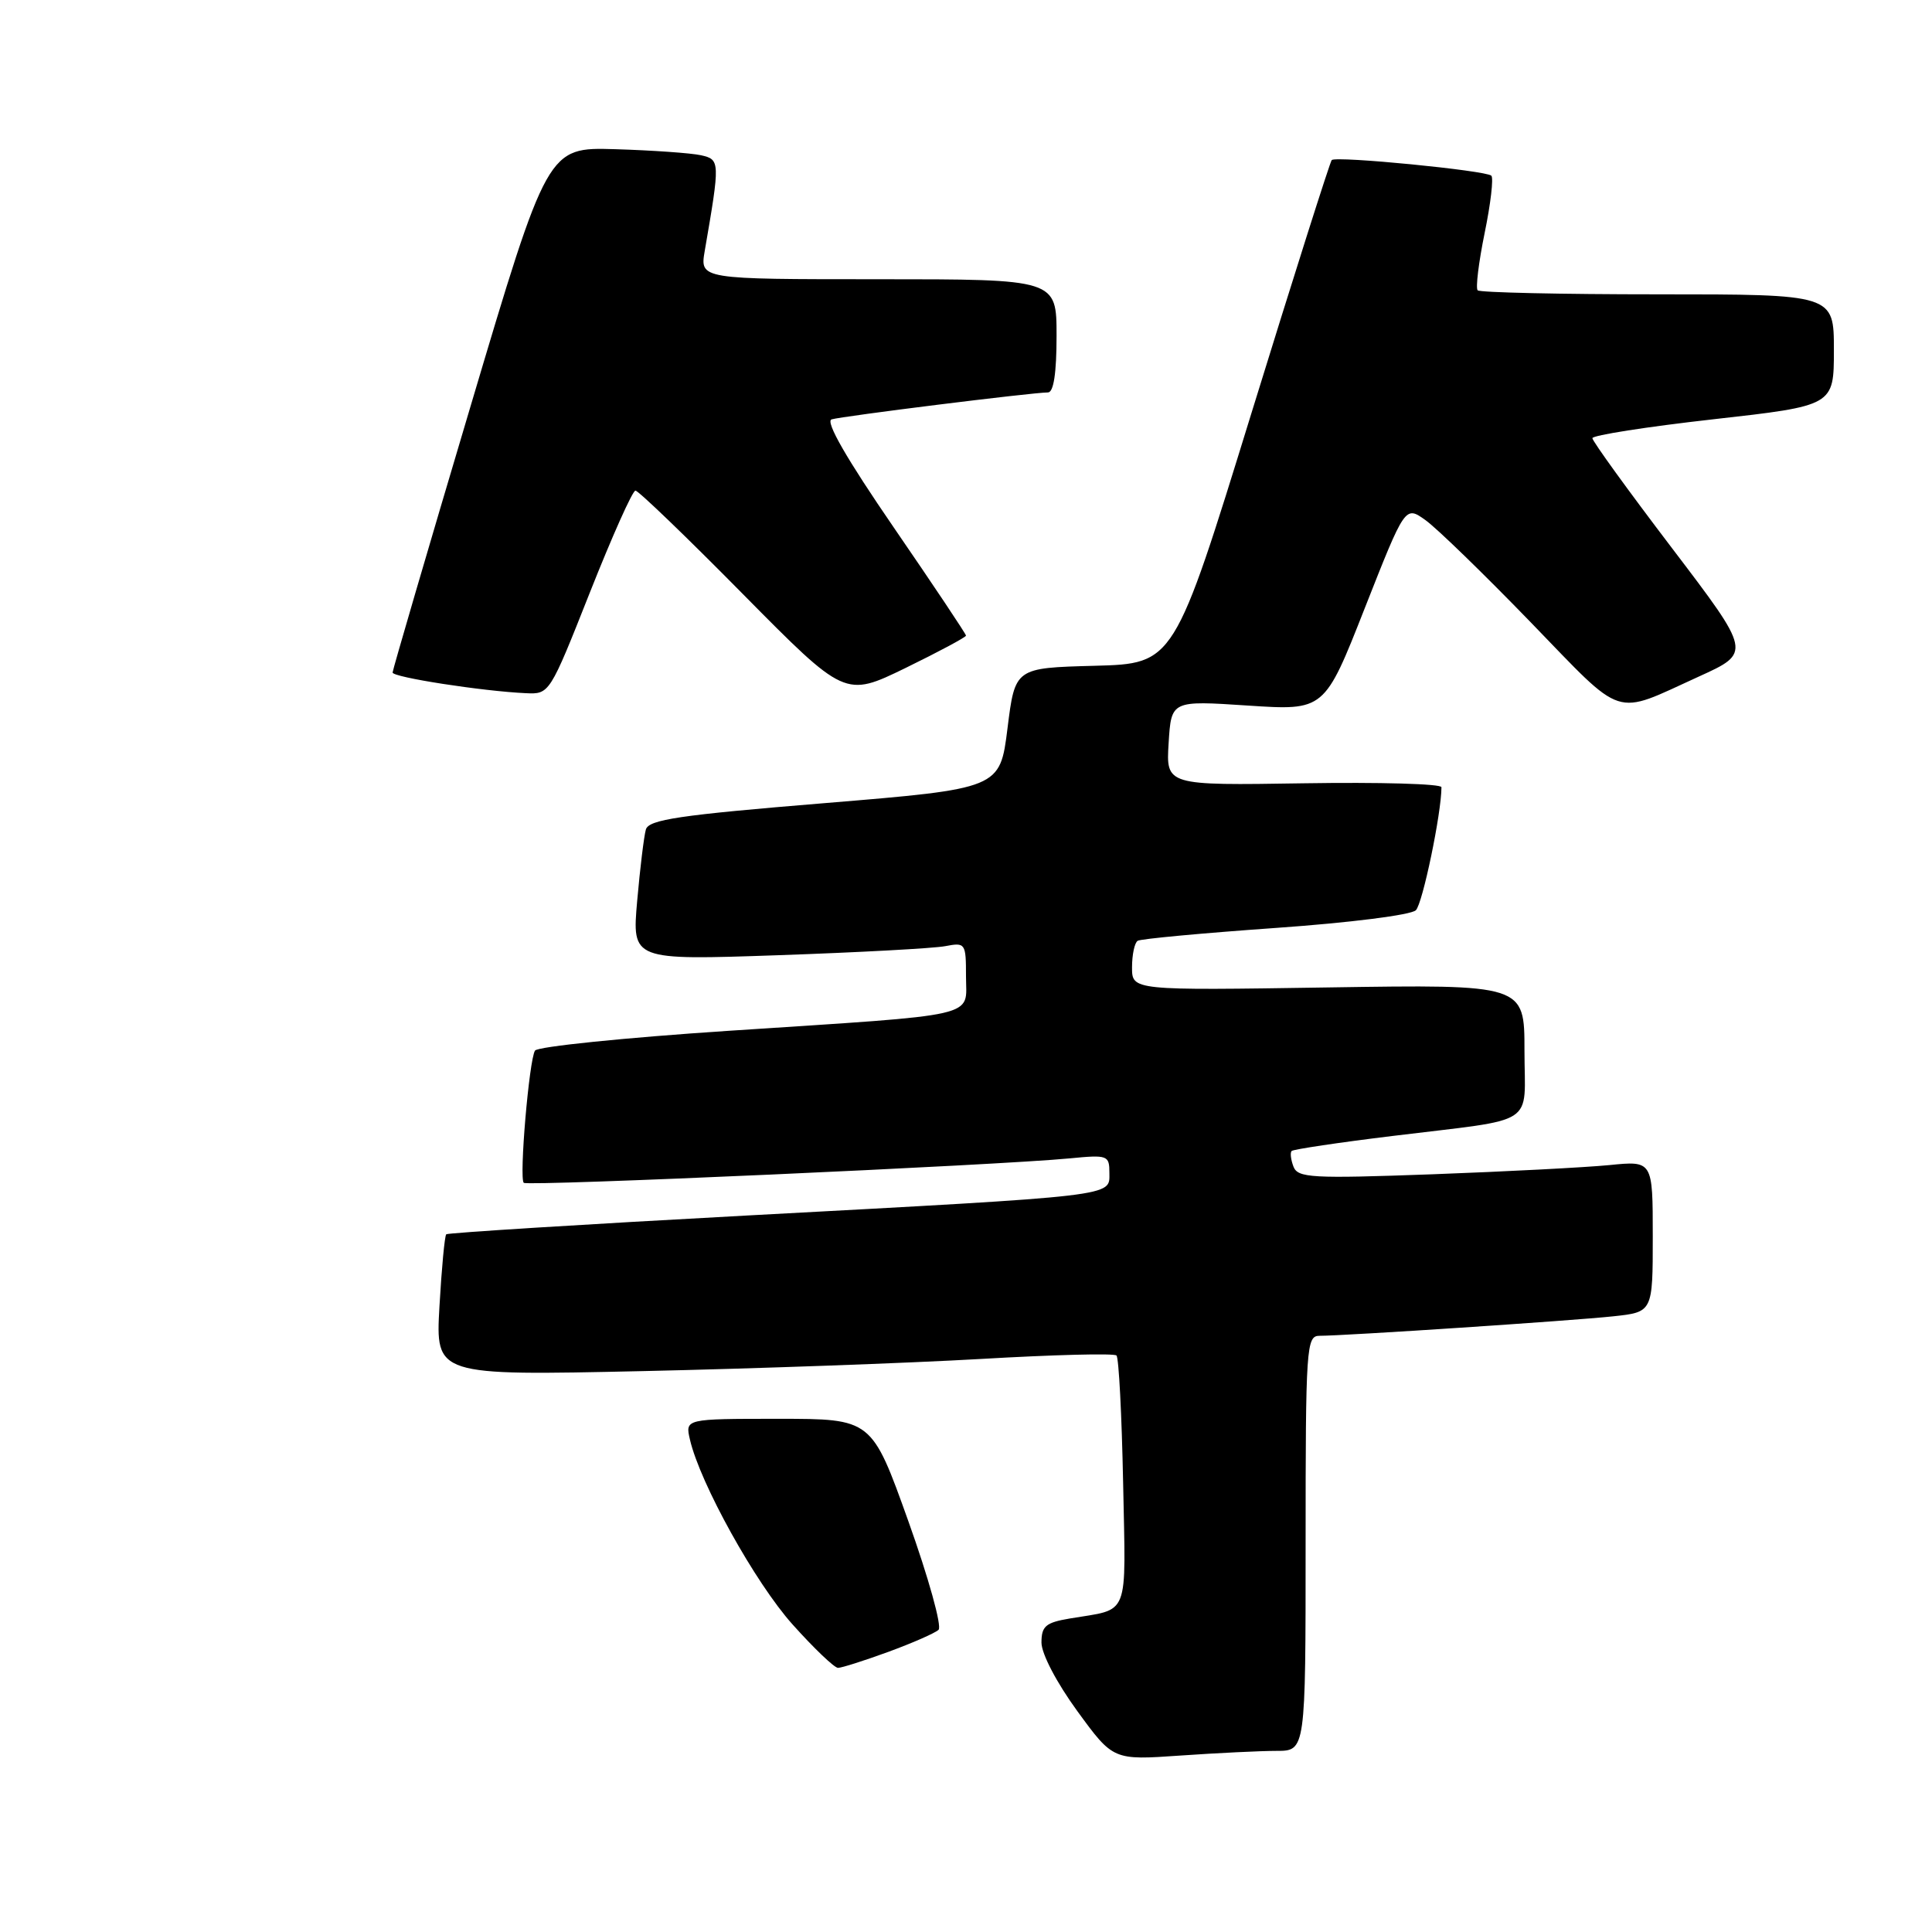 <?xml version="1.0" encoding="UTF-8" standalone="no"?>
<!DOCTYPE svg PUBLIC "-//W3C//DTD SVG 1.1//EN" "http://www.w3.org/Graphics/SVG/1.1/DTD/svg11.dtd" >
<svg xmlns="http://www.w3.org/2000/svg" xmlns:xlink="http://www.w3.org/1999/xlink" version="1.1" viewBox="0 0 256 256">
 <g >
 <path fill="currentColor"
d=" M 169.15 232.00 C 173.00 232.00 173.00 232.00 173.00 204.50 C 173.00 178.44 173.10 177.00 174.84 177.00 C 178.16 177.00 208.37 175.00 213.75 174.42 C 219.00 173.86 219.00 173.86 219.00 163.83 C 219.00 153.80 219.00 153.80 213.25 154.38 C 210.09 154.69 199.52 155.24 189.77 155.60 C 173.78 156.18 171.97 156.08 171.39 154.58 C 171.04 153.66 170.93 152.73 171.15 152.51 C 171.38 152.29 177.39 151.39 184.53 150.52 C 204.00 148.13 202.00 149.42 202.00 139.20 C 202.00 130.44 202.00 130.44 176.00 130.84 C 150.00 131.24 150.00 131.24 150.00 128.18 C 150.00 126.49 150.34 124.91 150.75 124.66 C 151.16 124.40 159.38 123.64 169.00 122.96 C 178.85 122.27 186.99 121.24 187.61 120.61 C 188.51 119.72 191.00 107.73 191.00 104.31 C 191.00 103.86 182.79 103.63 172.75 103.79 C 154.50 104.08 154.50 104.08 154.85 98.45 C 155.20 92.82 155.20 92.82 165.35 93.49 C 175.50 94.16 175.50 94.16 180.84 80.58 C 186.19 67.00 186.19 67.00 188.87 68.91 C 190.35 69.96 196.63 76.06 202.83 82.46 C 215.42 95.45 213.62 94.87 225.10 89.65 C 232.08 86.48 232.08 86.48 221.54 72.62 C 215.74 65.00 211.00 58.45 211.00 58.06 C 211.00 57.68 218.20 56.55 227.00 55.56 C 243.00 53.76 243.00 53.76 243.00 46.38 C 243.00 39.00 243.00 39.00 219.67 39.00 C 206.83 39.00 196.09 38.76 195.80 38.47 C 195.51 38.18 195.93 34.77 196.72 30.89 C 197.52 27.01 197.92 23.59 197.61 23.28 C 196.92 22.59 177.03 20.64 176.46 21.21 C 176.24 21.43 171.44 36.54 165.81 54.78 C 155.58 87.94 155.58 87.94 145.04 88.22 C 134.50 88.50 134.50 88.50 133.50 96.50 C 132.50 104.50 132.50 104.50 109.26 106.42 C 90.00 108.00 85.95 108.60 85.58 109.92 C 85.33 110.79 84.81 115.04 84.43 119.37 C 83.74 127.24 83.74 127.24 103.12 126.57 C 113.78 126.20 123.74 125.66 125.25 125.37 C 127.92 124.86 128.00 124.97 128.00 129.38 C 128.00 134.91 130.40 134.36 96.50 136.59 C 82.75 137.50 71.22 138.68 70.89 139.21 C 70.11 140.44 68.77 156.11 69.40 156.73 C 69.87 157.21 132.22 154.41 141.75 153.49 C 146.79 153.00 147.00 153.08 147.00 155.43 C 147.00 158.56 148.43 158.40 99.00 161.06 C 77.28 162.23 59.33 163.36 59.13 163.55 C 58.92 163.75 58.52 168.05 58.23 173.10 C 57.71 182.28 57.71 182.28 85.10 181.68 C 100.17 181.35 120.35 180.62 129.94 180.07 C 139.54 179.51 147.64 179.30 147.94 179.61 C 148.25 179.91 148.64 187.51 148.82 196.49 C 149.17 214.68 149.79 213.10 141.75 214.46 C 138.56 215.00 138.00 215.47 138.00 217.65 C 138.00 219.13 140.01 222.97 142.75 226.73 C 147.50 233.24 147.50 233.24 156.40 232.62 C 161.30 232.28 167.04 232.00 169.15 232.00 Z  M 117.71 218.88 C 120.90 217.71 123.89 216.40 124.36 215.96 C 124.84 215.53 123.04 209.06 120.37 201.59 C 115.51 188.00 115.51 188.00 103.15 188.00 C 90.78 188.00 90.78 188.00 91.42 190.75 C 92.75 196.52 100.08 209.74 105.02 215.25 C 107.85 218.41 110.56 221.00 111.04 221.00 C 111.53 221.00 114.53 220.04 117.71 218.88 Z  M 78.16 78.51 C 81.10 71.09 83.81 65.01 84.20 65.01 C 84.58 65.00 90.99 71.17 98.43 78.71 C 111.97 92.41 111.97 92.41 119.99 88.51 C 124.39 86.36 128.00 84.43 128.00 84.22 C 128.00 84.01 123.70 77.57 118.44 69.91 C 112.17 60.78 109.33 55.84 110.19 55.57 C 111.53 55.15 136.82 52.00 138.86 52.00 C 139.61 52.00 140.00 49.44 140.00 44.50 C 140.00 37.00 140.00 37.00 116.37 37.00 C 92.74 37.00 92.74 37.00 93.38 33.25 C 95.43 21.37 95.42 21.14 92.88 20.57 C 91.57 20.28 86.46 19.92 81.53 19.77 C 72.56 19.50 72.56 19.50 62.30 54.00 C 56.65 72.97 52.03 88.78 52.02 89.11 C 52.00 89.74 63.94 91.59 69.66 91.85 C 72.81 92.00 72.83 91.97 78.16 78.51 Z "/>
</g>
</svg>